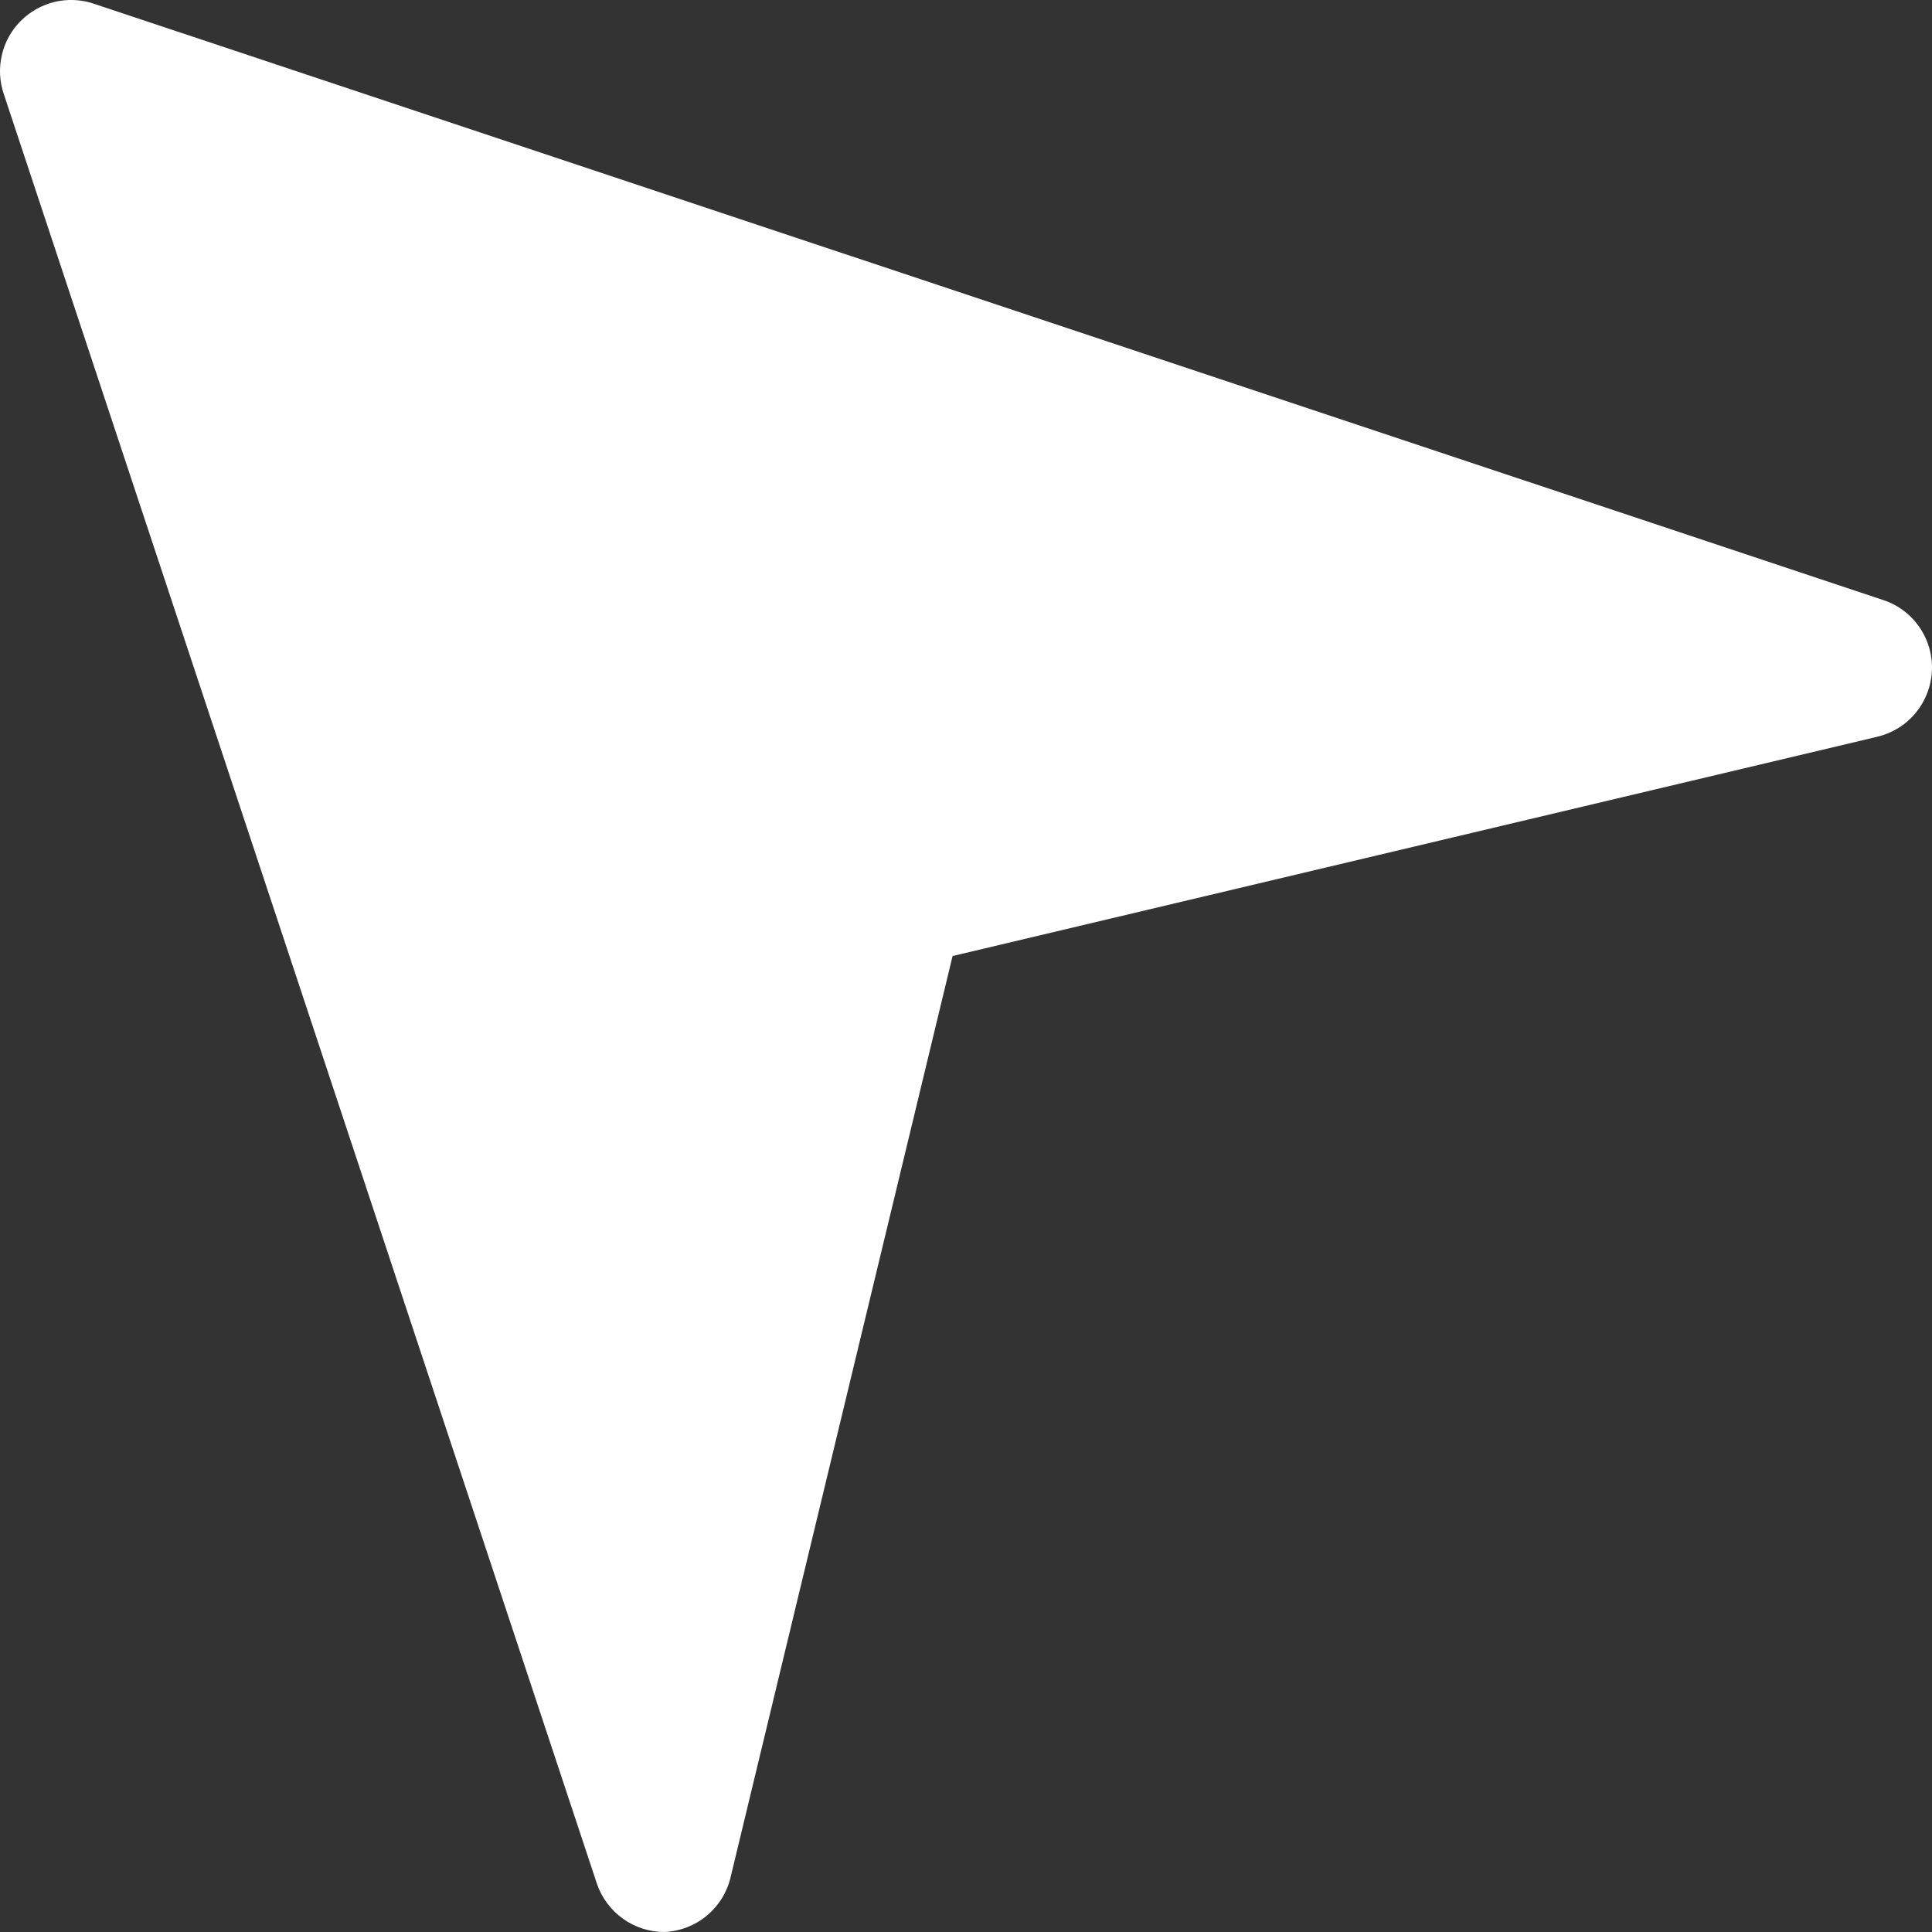 <svg width="19" height="19" viewBox="0 0 19 19" fill="none" xmlns="http://www.w3.org/2000/svg">
<rect x="0" y="0" width="19" height="19" fill="#333333" stroke="none"/>
<path d="M0.037 0.924L5.87 18.524C5.917 18.663 6.007 18.784 6.126 18.869C6.245 18.955 6.388 19 6.535 19C6.687 18.993 6.833 18.937 6.95 18.84C7.068 18.742 7.15 18.61 7.185 18.461L9.368 9.402L18.46 7.246C18.608 7.211 18.74 7.13 18.837 7.014C18.934 6.897 18.991 6.753 18.999 6.602C19.007 6.449 18.965 6.298 18.879 6.172C18.793 6.045 18.668 5.95 18.523 5.902L0.918 0.035C0.795 -0.006 0.662 -0.011 0.536 0.019C0.41 0.05 0.294 0.115 0.203 0.207C0.111 0.299 0.047 0.415 0.018 0.542C-0.011 0.669 -0.005 0.801 0.037 0.924Z" fill="white"/>
</svg>
